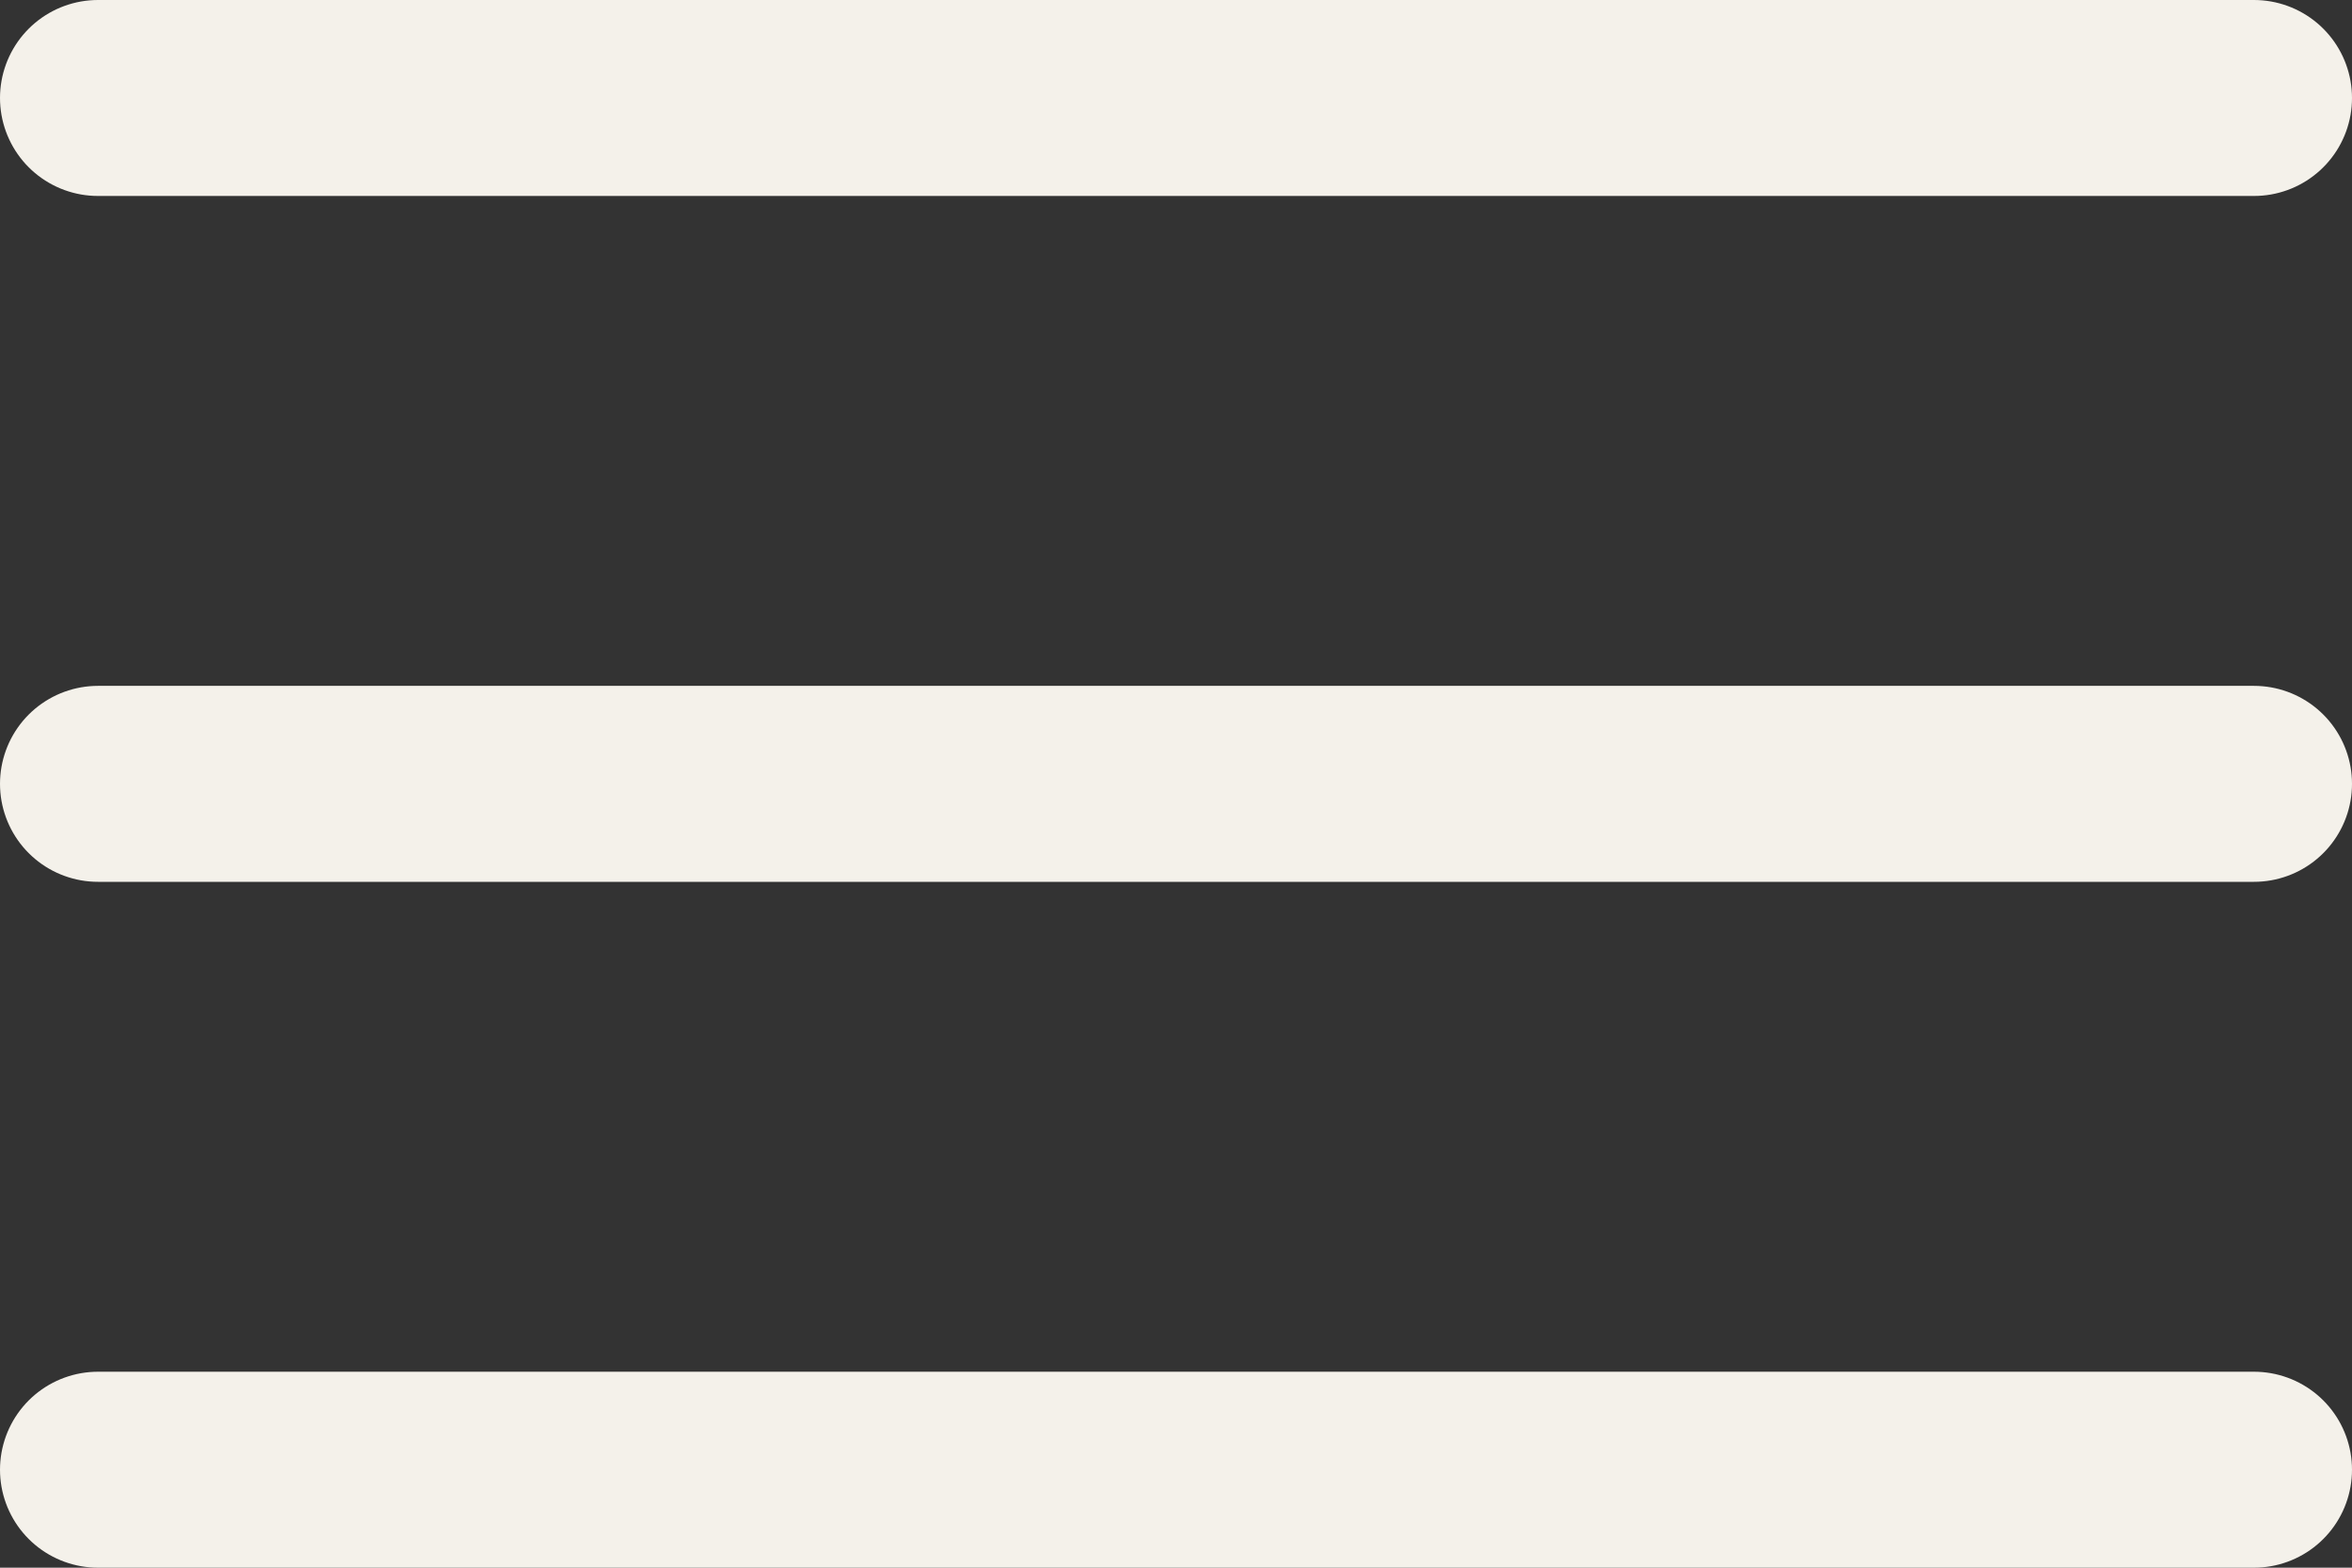 <svg width="24" height="16" fill="none" xmlns="http://www.w3.org/2000/svg"><rect width="100%" height="100%" fill="#333333" stroke="none"/><g clip-path="url(#a)"><path d="M23 1H1M23 8H1M23 15H1" stroke="#F4F1EA" stroke-width="2" stroke-linecap="round" stroke-linejoin="round"/></g><defs><clipPath id="a"><path fill="#fff" transform="matrix(-1 0 0 1 24 0)" d="M0 0H24V16H0z"/></clipPath></defs></svg>